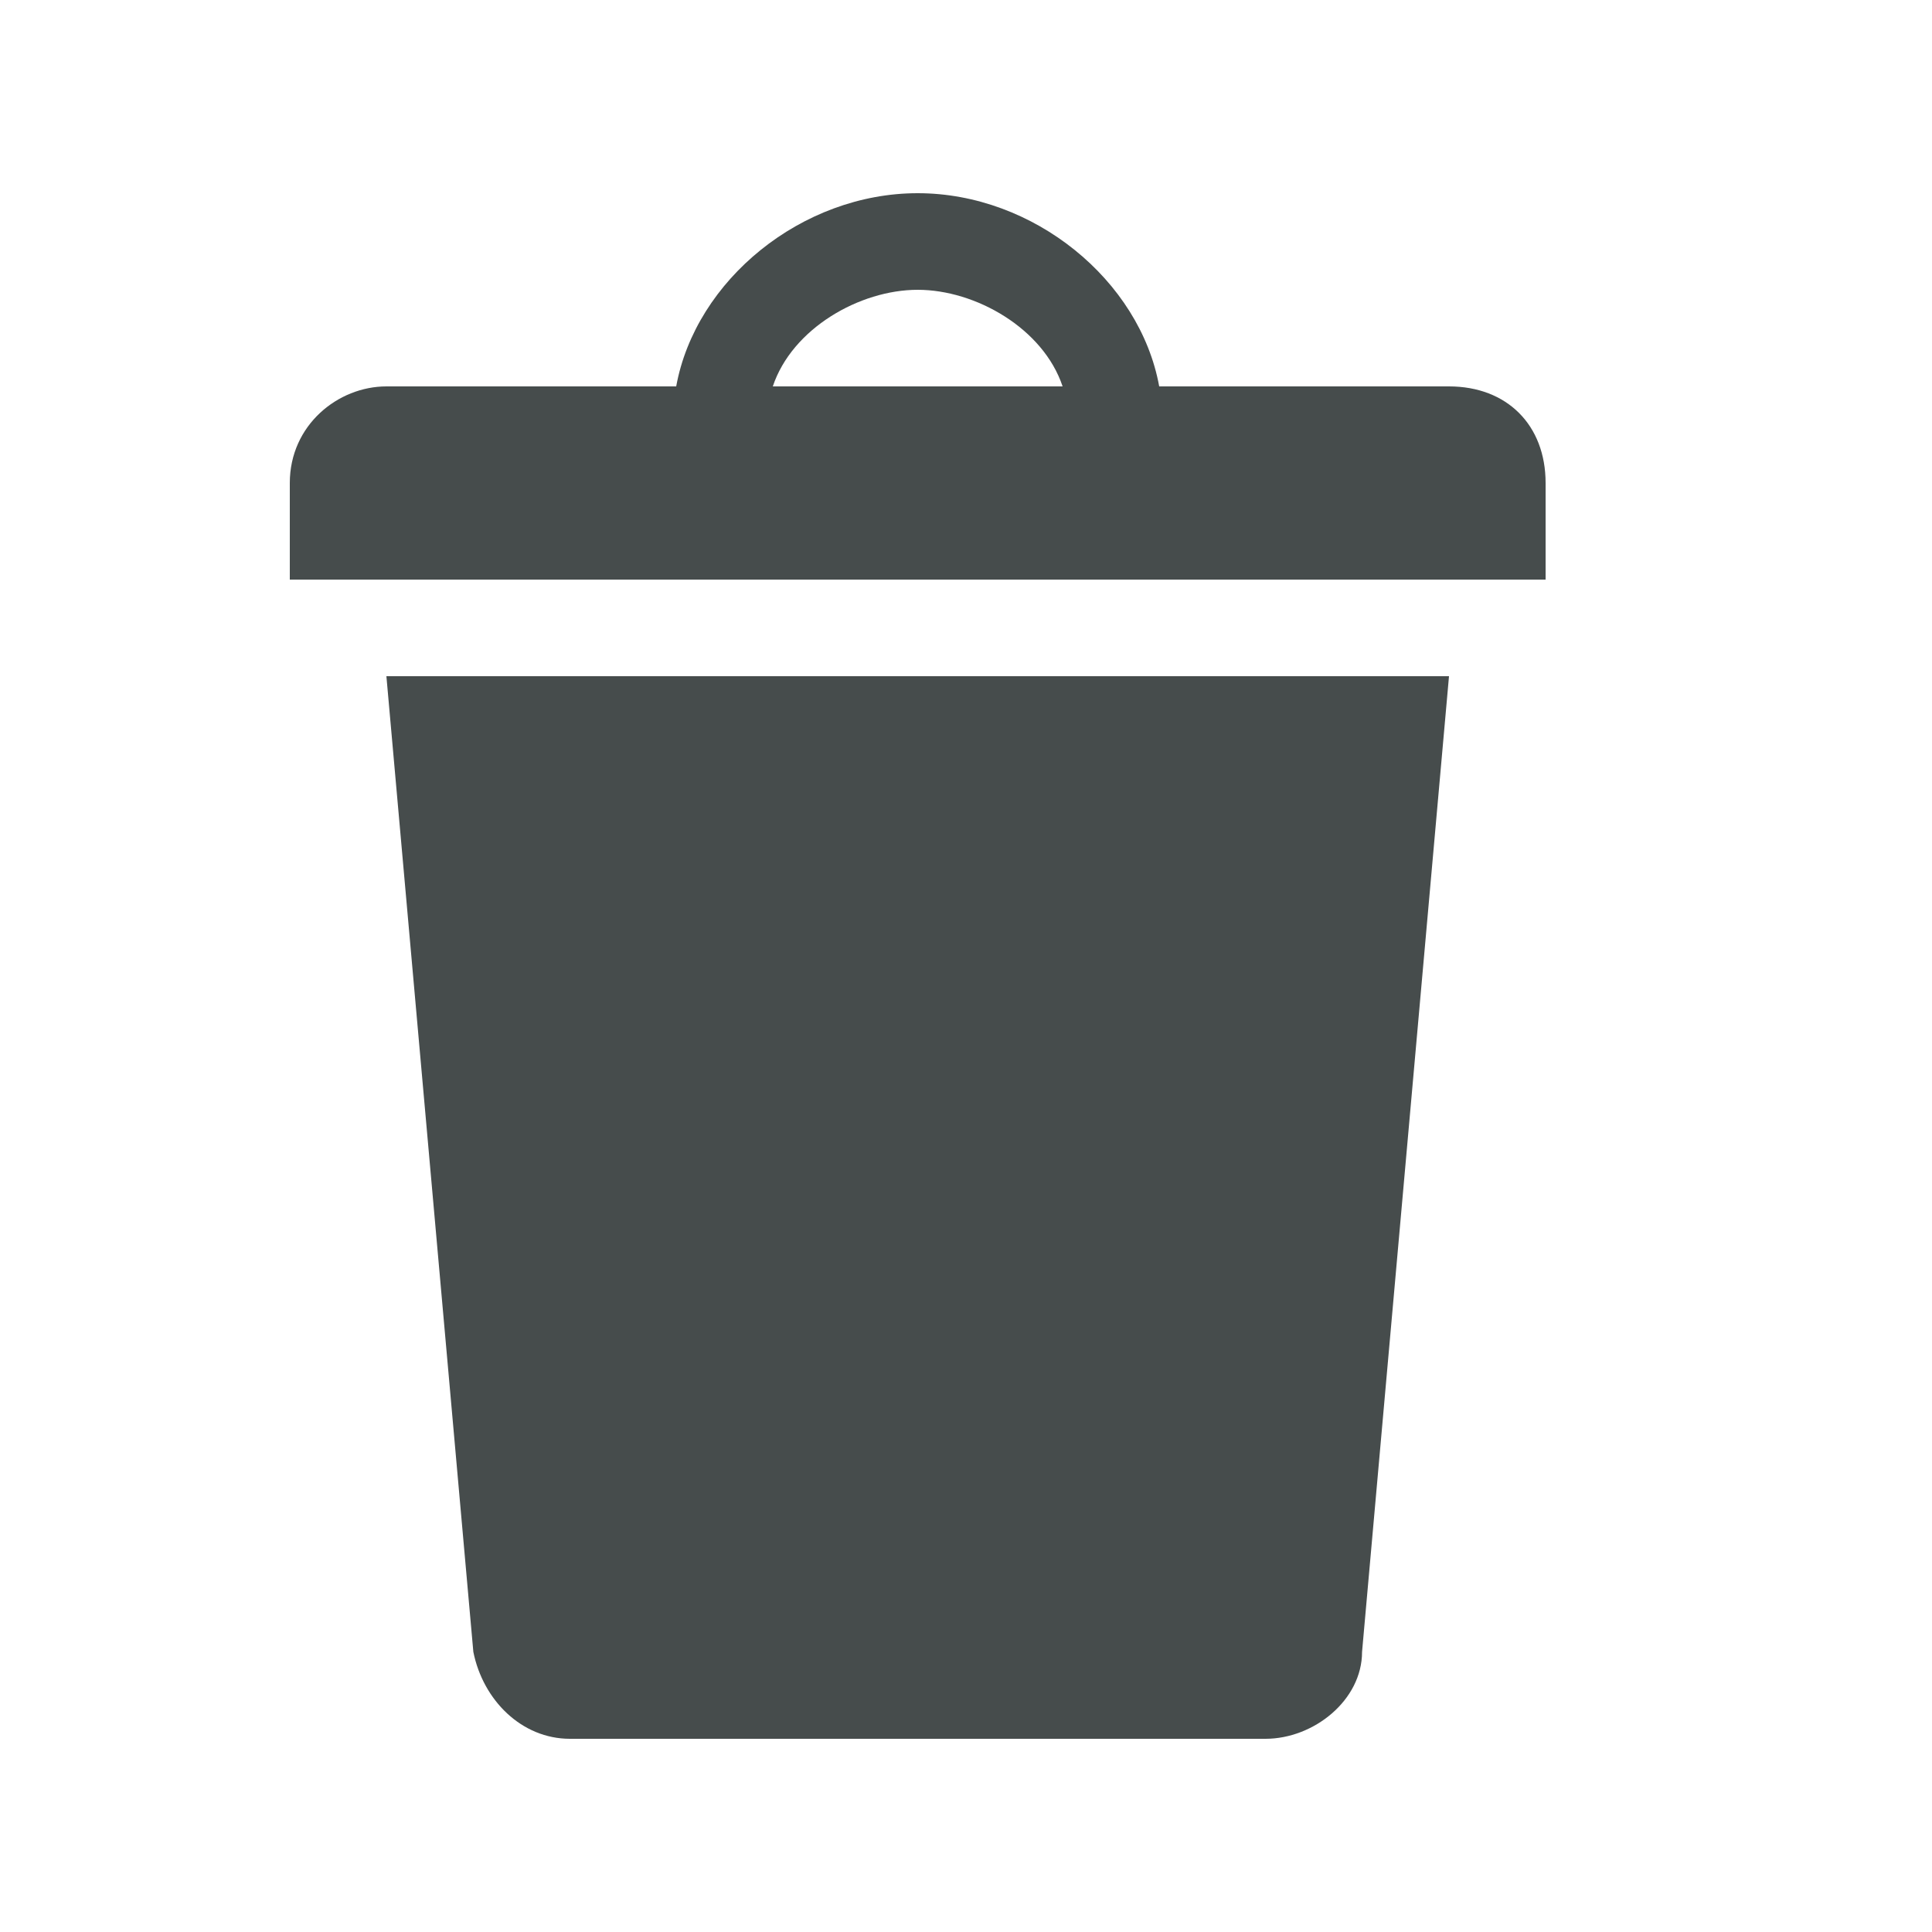 <svg width="24" height="24" viewBox="0 0 24 24" fill="none" xmlns="http://www.w3.org/2000/svg">
<path d="M14.4 4.8H18C18.72 4.8 19.2 5.28 19.2 6V7.2H3.6V6C3.6 5.28 4.2 4.8 4.8 4.8H8.4C8.64 3.48 9.96 2.4 11.4 2.4C12.84 2.4 14.16 3.48 14.4 4.8ZM9.6 4.8H13.2C12.96 4.08 12.12 3.6 11.4 3.6C10.68 3.6 9.84 4.08 9.6 4.8ZM4.8 8.4H18L16.92 20.52C16.92 21.12 16.32 21.6 15.72 21.6H7.08C6.48 21.6 6 21.12 5.88 20.52L4.8 8.4Z" fill="#464C4C"/>
</svg>
